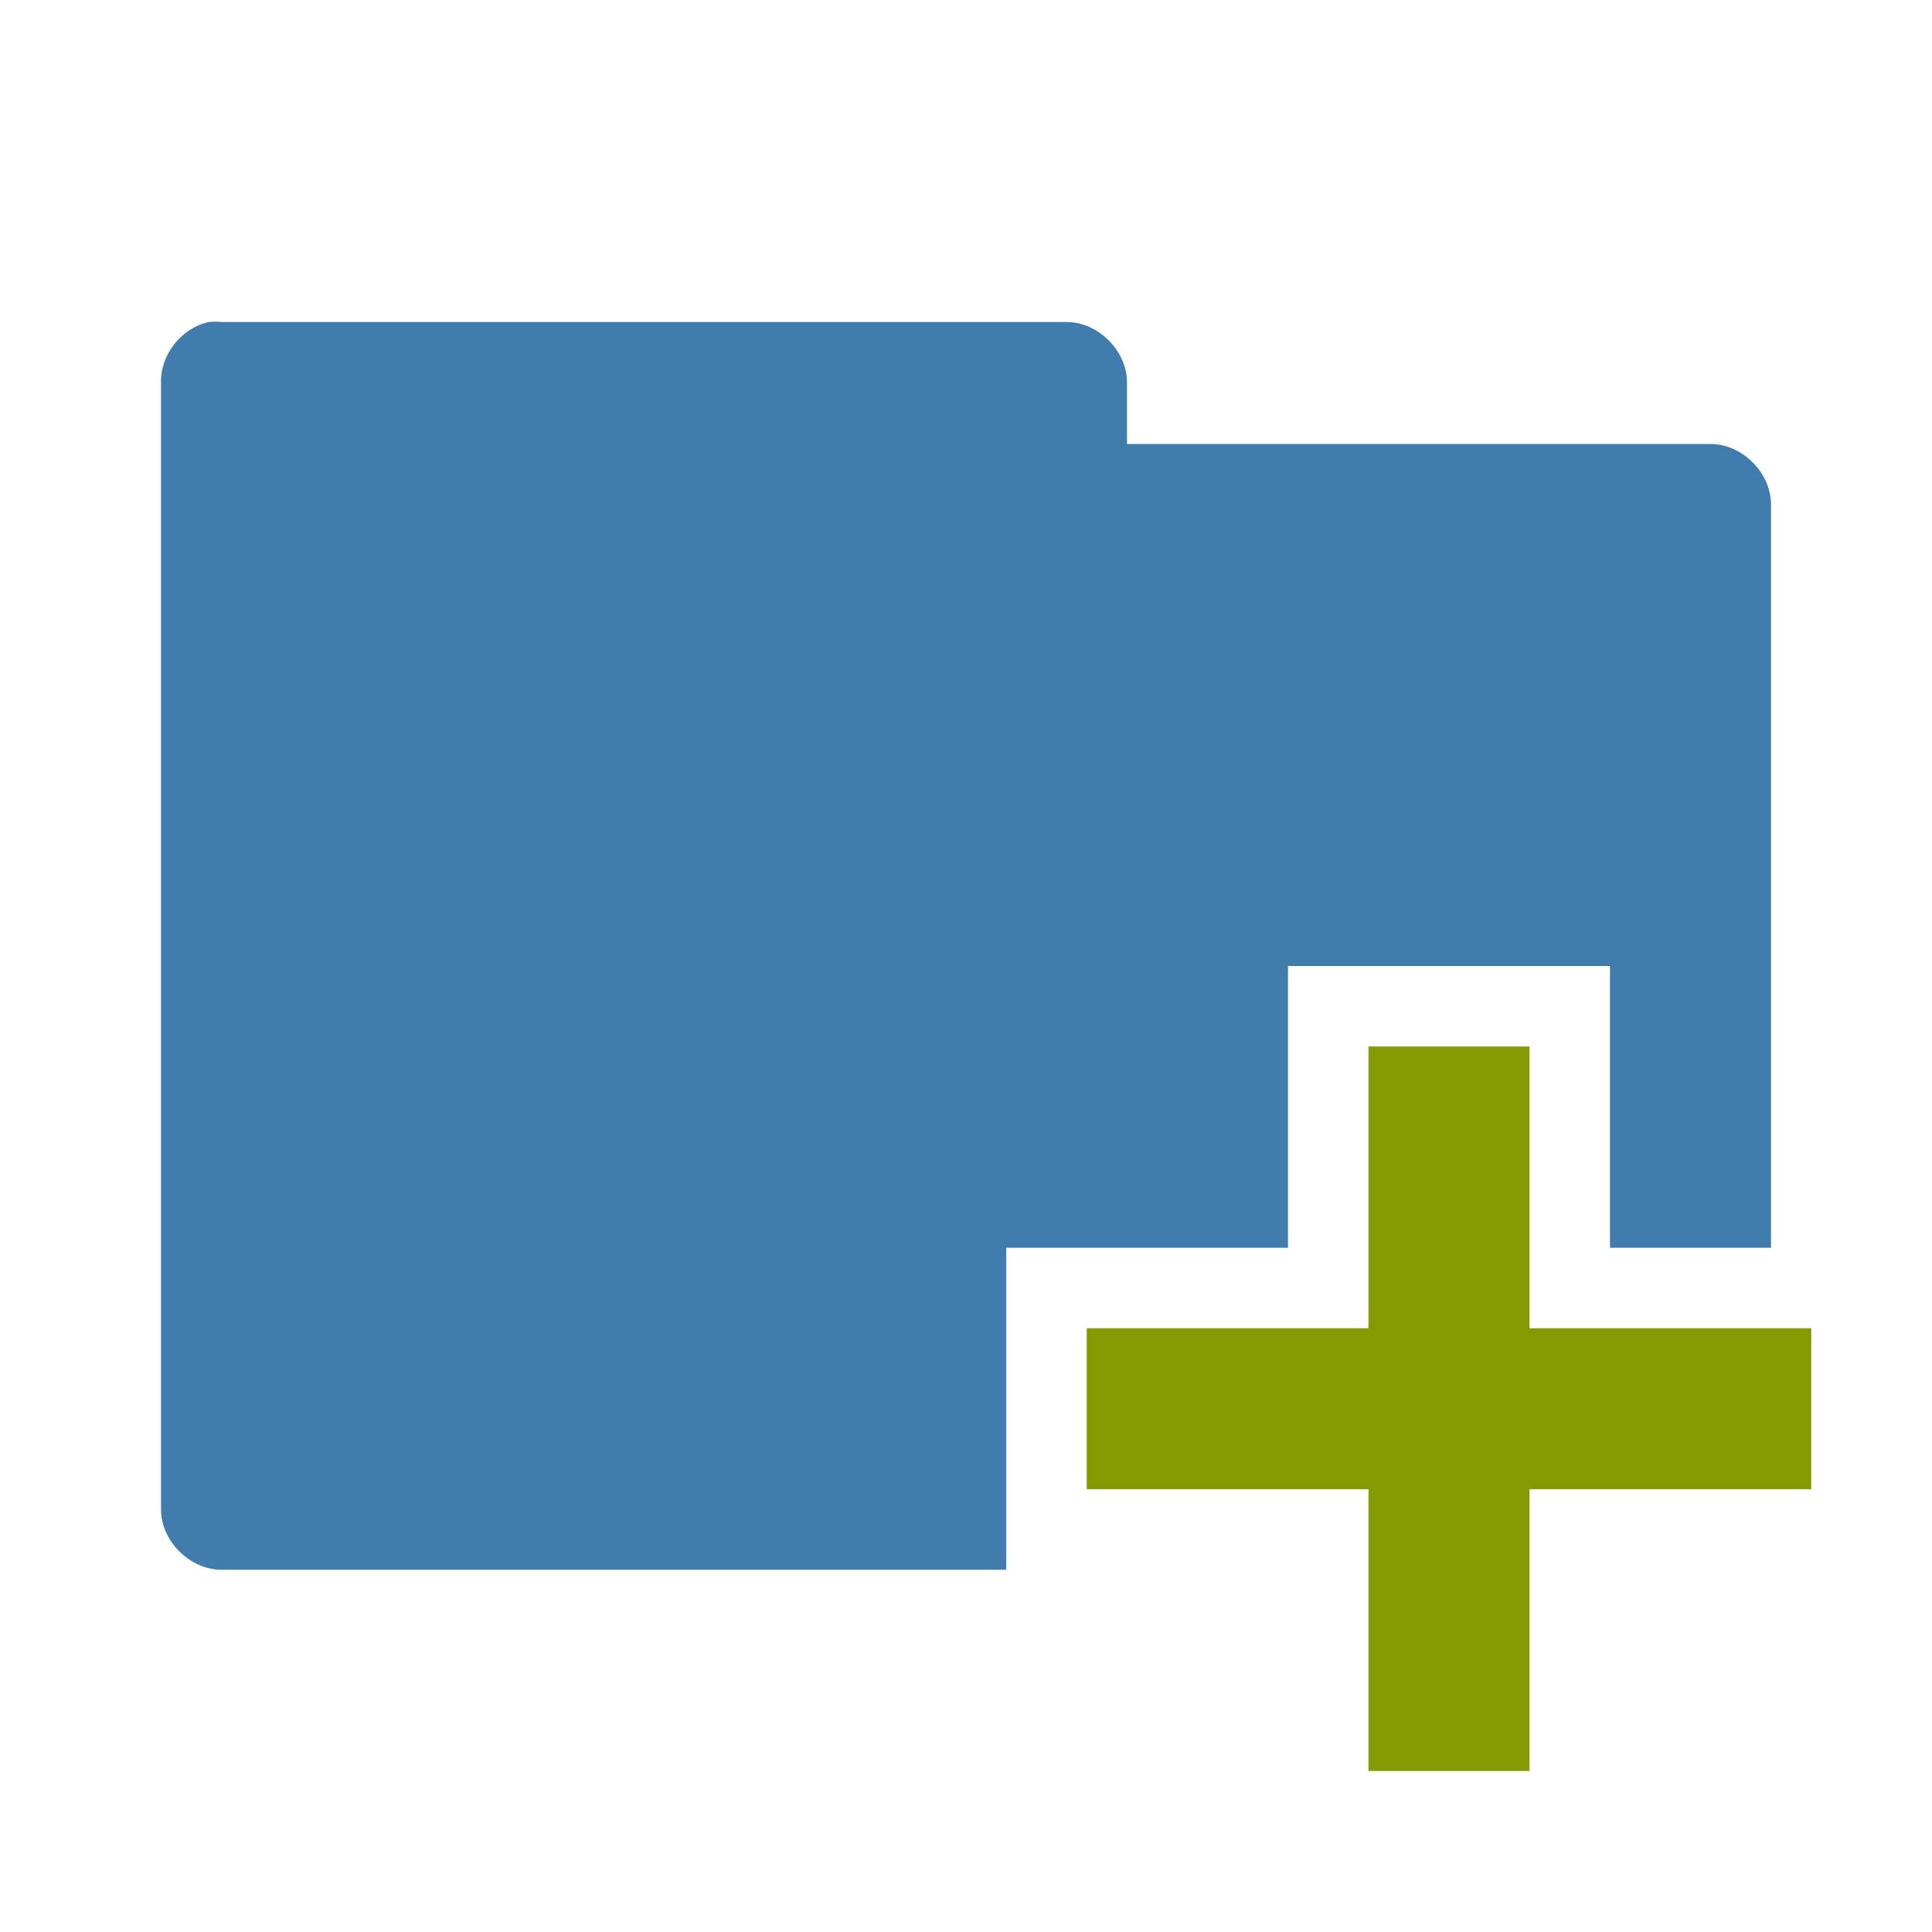 <svg xmlns="http://www.w3.org/2000/svg" viewBox="0 0 48 48">
 <path d="m 5.188 8 c -0.676 0.144 -1.203 0.809 -1.188 1.5 l 0 28 c 0 0.785 0.715 1.5 1.5 1.5 l 19.5 0 0 -8 7 0 0 -7 8 0 0 7 4 0 0 -18.469 c 0 -0.785 -0.715 -1.5 -1.5 -1.5 l -14.5 0 l 0 -1.531 c 0 -0.785 -0.715 -1.5 -1.5 -1.5 l -21 0 c -0.104 -0.011 -0.209 -0.011 -0.313 0 z" style="visibility:visible;fill:#417cae;fill-opacity:1;stroke:none;display:inline;color:#000"/>
 <path d="m 34 26 l 0 7 l -7 0 l 0 4 l 7 0 l 0 7 l 4 0 l 0 -7 l 7 0 l 0 -4 l -7 0 l 0 -7 l -4 0 z" style="fill:#859900;fill-opacity:1;stroke:none;fill-rule:evenodd"/>
</svg>
